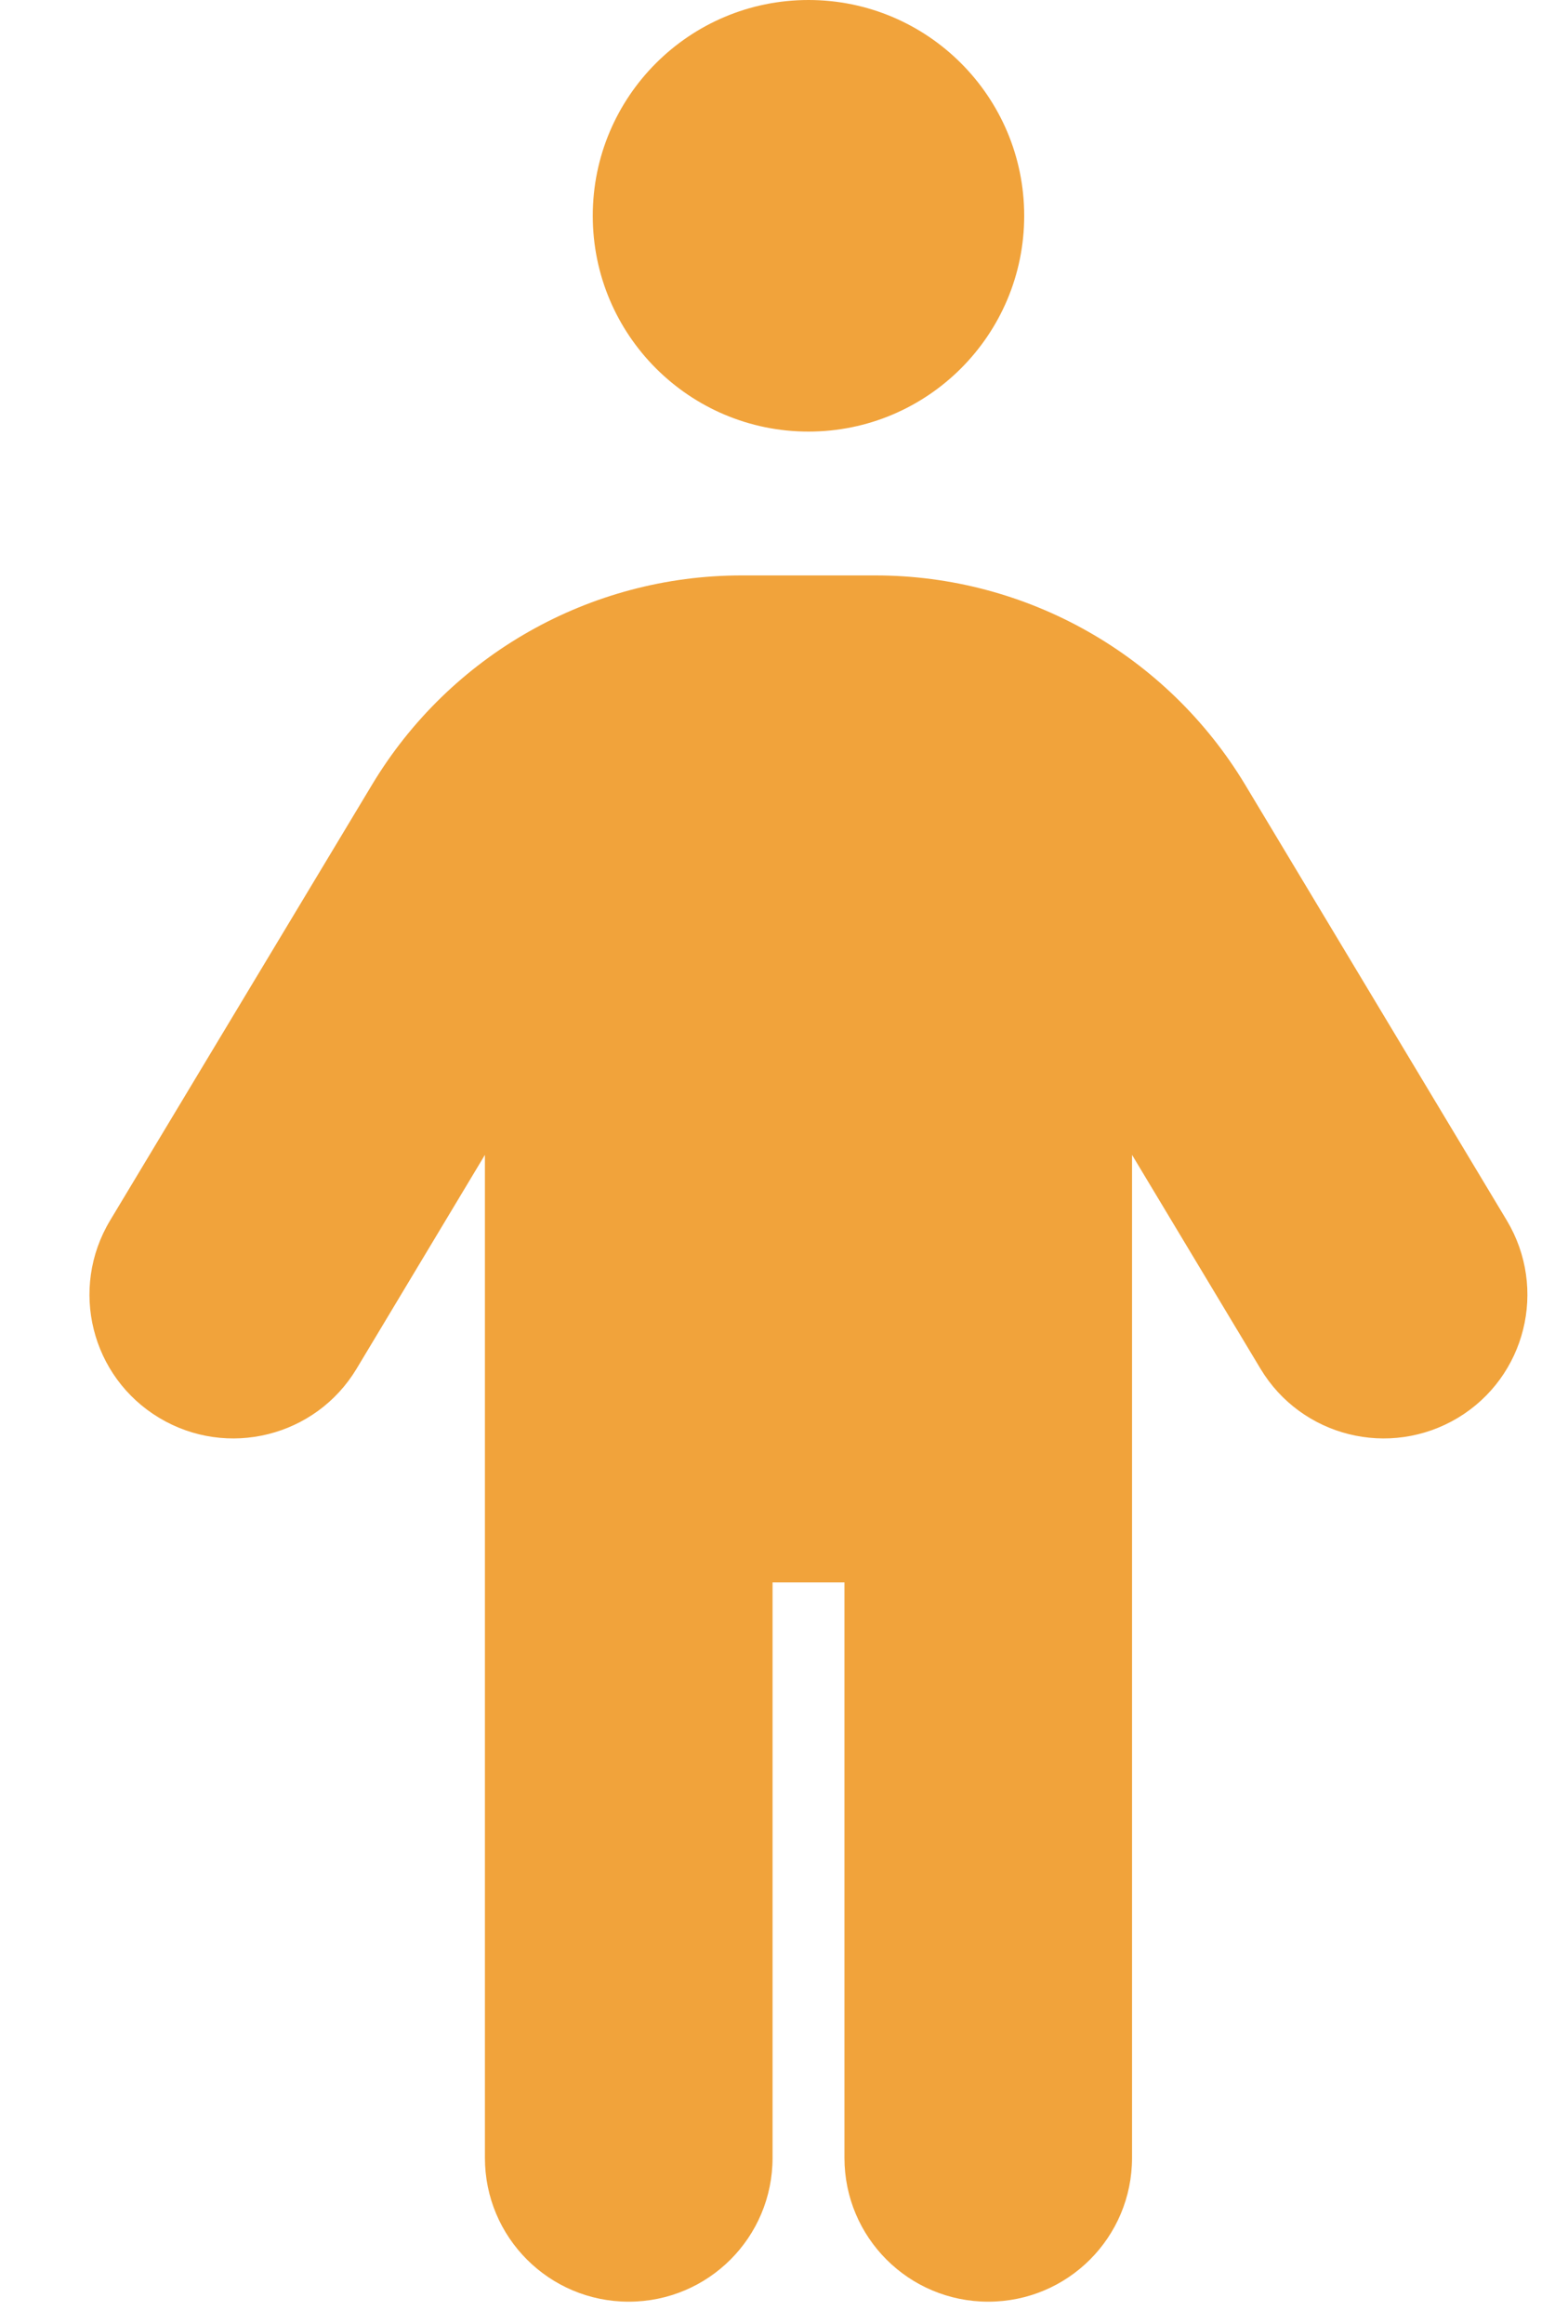 <svg width="27" height="40" viewBox="0 0 27 40" fill="none" xmlns="http://www.w3.org/2000/svg">
<g clip-path="url(#clip0_42_99)">
<path d="M17.636 3.714C17.636 5.766 15.972 7.429 13.922 7.429C11.871 7.429 10.207 5.766 10.207 3.714C10.207 1.663 11.871 0 13.922 0C15.972 0 17.636 1.663 17.636 3.714ZM13.303 27.238V37.143C13.303 38.513 12.196 39.619 10.826 39.619C9.457 39.619 8.35 38.513 8.35 37.143V19.879L6.139 23.562C5.435 24.731 3.914 25.11 2.742 24.406C1.569 23.702 1.19 22.185 1.895 21.009L6.404 13.511C7.747 11.274 10.161 9.905 12.769 9.905H15.075C17.682 9.905 20.097 11.274 21.443 13.511L25.947 21.009C26.651 22.185 26.272 23.702 25.103 24.406C23.927 25.11 22.41 24.731 21.706 23.562L19.493 19.879V37.143C19.493 38.513 18.387 39.619 17.017 39.619C15.647 39.619 14.541 38.513 14.541 37.143V27.238H13.303Z" fill="#F1A33B"/>
</g>
<defs>
<clipPath id="clip0_42_99">
<rect width="26" height="40" fill="white" transform="translate(0.789)"/>
</clipPath>
</defs>
</svg>
